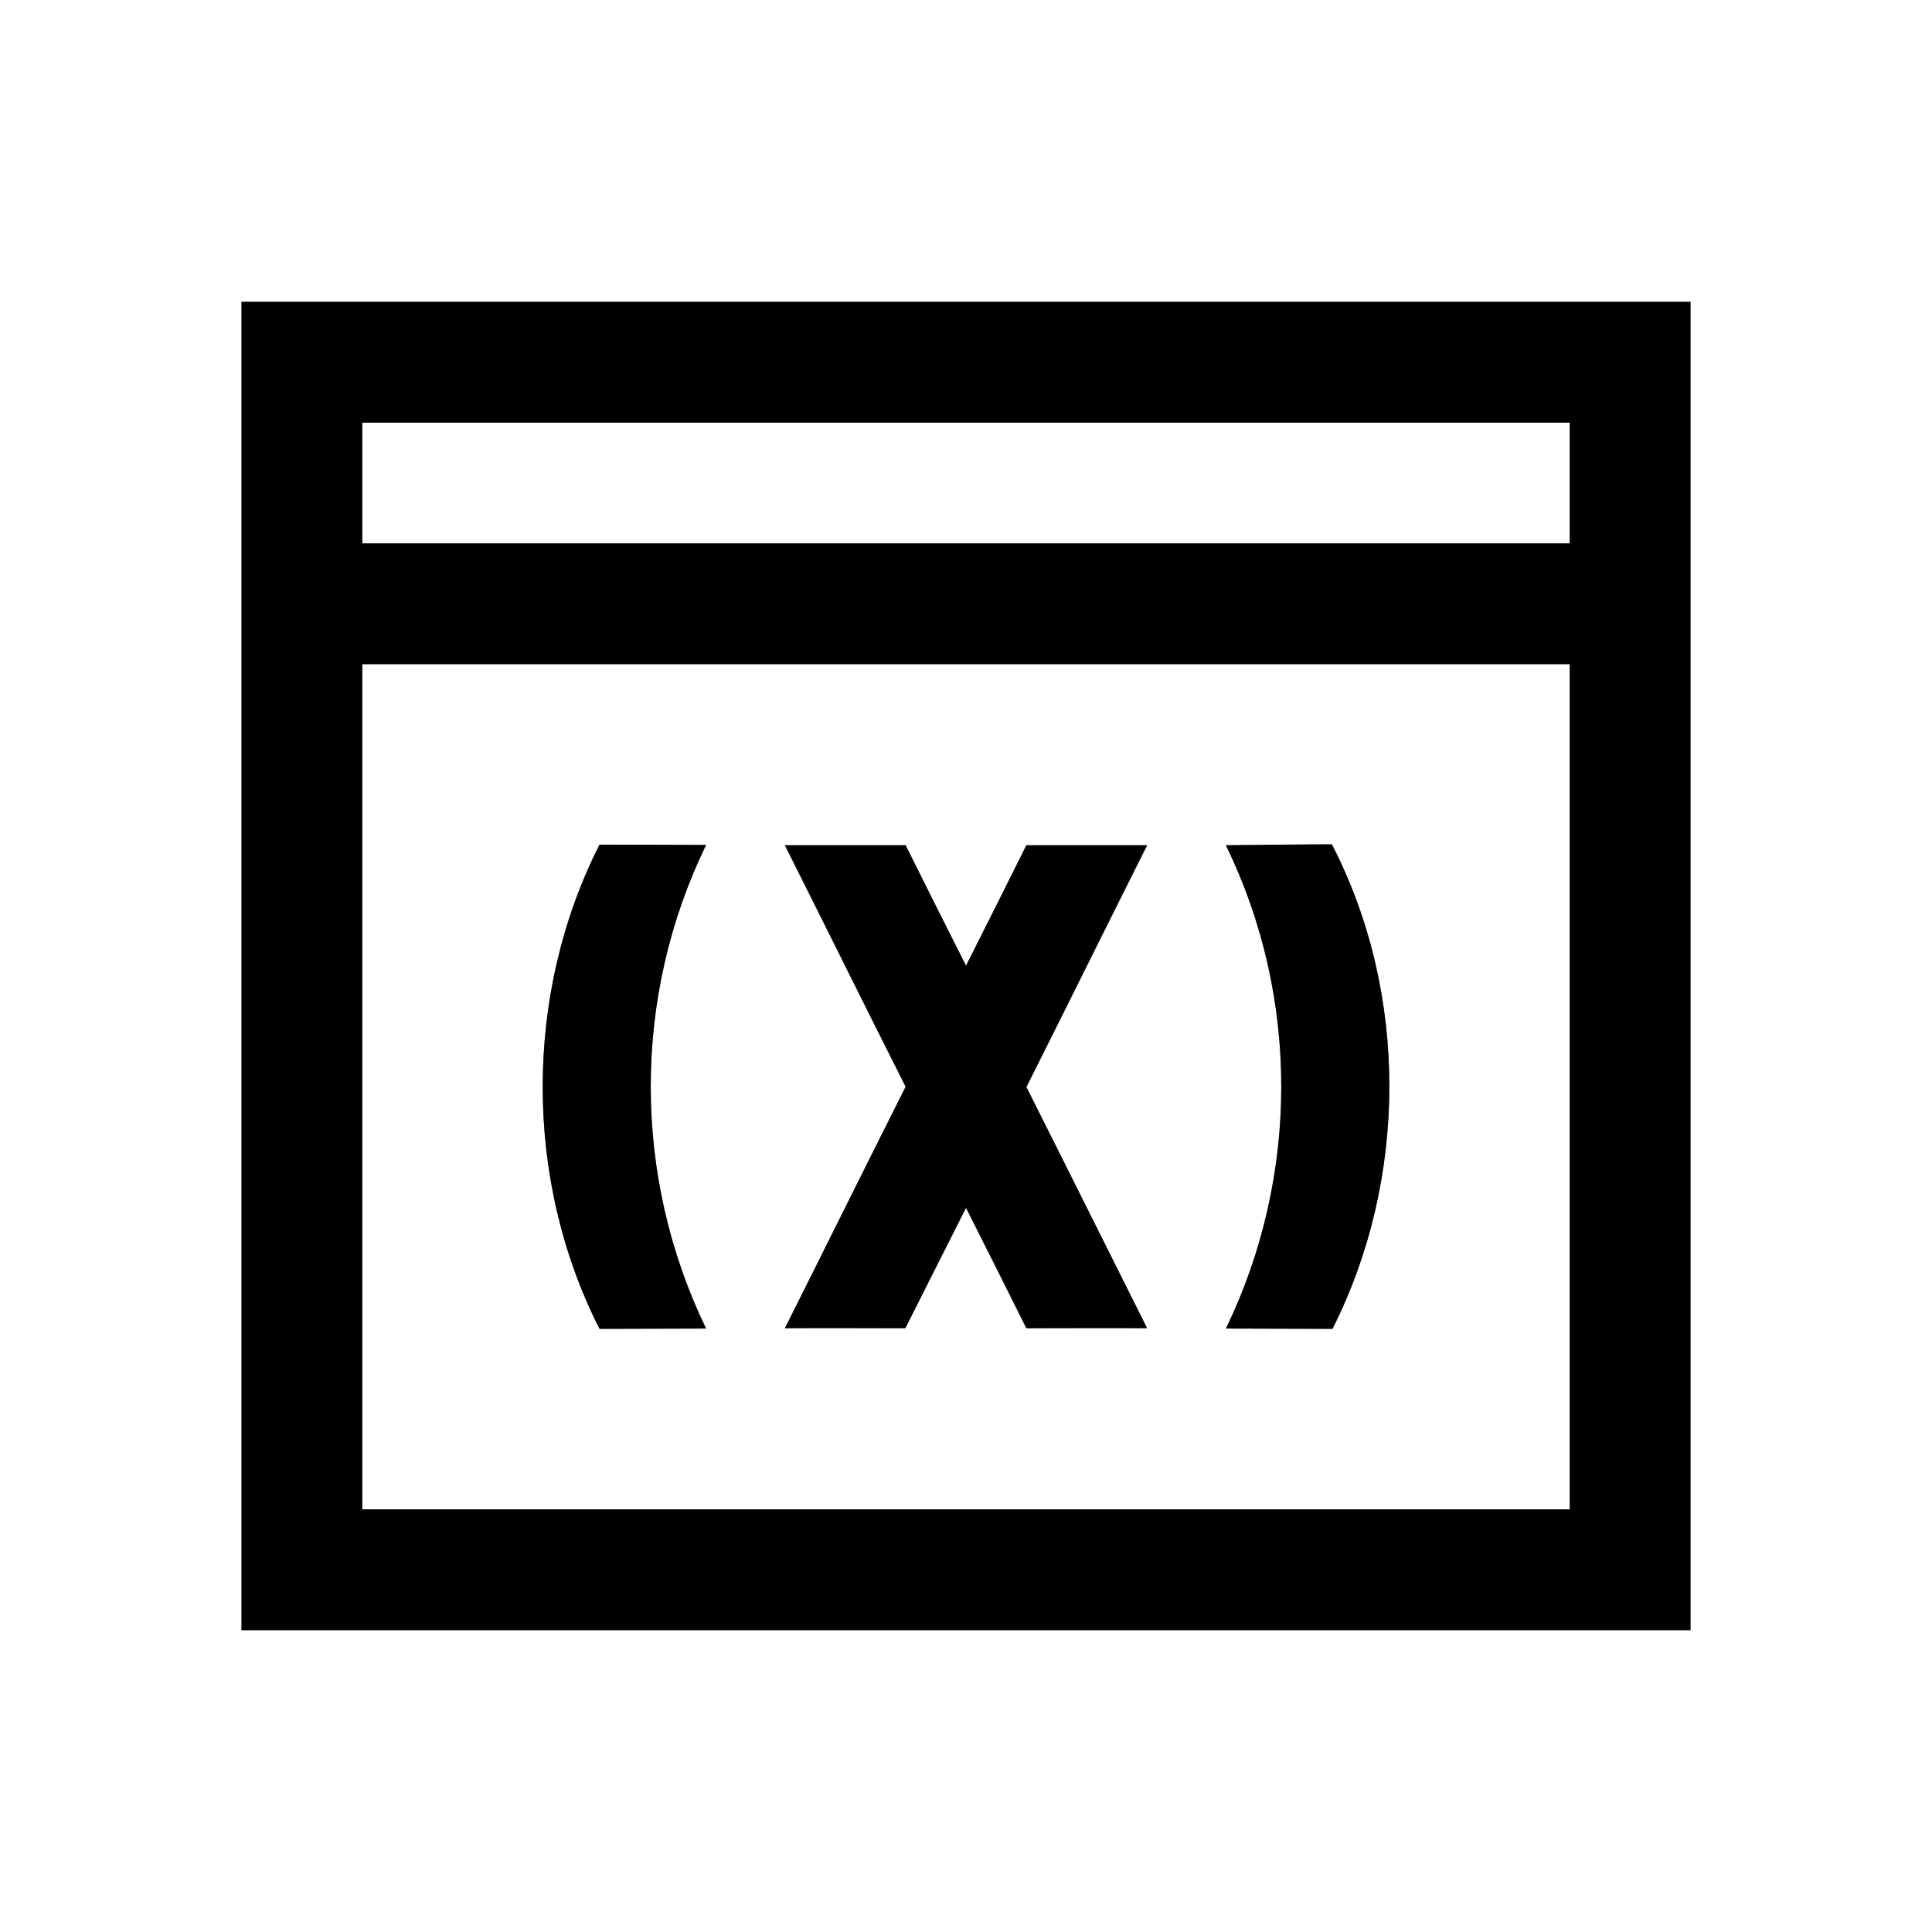 <?xml version="1.0" encoding="UTF-8" ?>
<!DOCTYPE svg PUBLIC "-//W3C//DTD SVG 1.1//EN" "http://www.w3.org/Graphics/SVG/1.1/DTD/svg11.dtd">
<svg width="64pt" height="64pt" viewBox="0 0 64 64" version="1.1" xmlns="http://www.w3.org/2000/svg">
<rect x="0" y="0" width="64" height="64" fill="#808080" stroke="none"/>
<g id="#ffffffff">
<path fill="#ffffff" opacity="1.00" d=" M 0.00 0.00 L 64.00 0.00 L 64.00 64.00 L 0.00 64.00 L 0.00 0.00 M 8.00 10.00 C 8.00 24.67 8.00 39.33 8.00 54.00 C 24.00 54.00 40.00 54.00 56.00 54.00 C 56.00 39.33 56.00 24.67 56.00 10.00 C 40.00 10.00 24.00 10.00 8.00 10.00 Z" />
<path fill="#ffffff" opacity="1.00" d=" M 12.00 14.00 C 25.33 14.00 38.67 14.00 52.00 14.00 C 52.00 15.33 52.00 16.67 52.00 18.00 C 38.67 18.00 25.33 18.00 12.00 18.00 C 12.00 16.67 12.00 15.33 12.00 14.00 Z" />
<path fill="#ffffff" opacity="1.00" d=" M 12.00 22.00 C 25.33 22.00 38.67 22.00 52.00 22.00 C 52.00 31.33 52.00 40.67 52.00 50.00 C 38.67 50.00 25.33 50.00 12.00 50.00 C 12.00 40.67 12.00 31.33 12.00 22.00 M 19.86 27.98 C 17.35 32.93 17.35 39.08 19.86 44.02 C 20.75 44.02 22.51 44.01 23.39 44.01 C 20.95 38.97 20.94 33.03 23.39 27.99 C 22.51 27.99 20.74 27.98 19.86 27.98 M 26.00 28.00 C 27.34 30.67 28.66 33.34 30.00 36.00 C 28.66 38.66 27.34 41.33 26.00 44.00 C 27.33 43.99 28.66 44.00 29.99 44.00 C 30.66 42.67 31.33 41.34 32.00 40.01 C 32.67 41.34 33.34 42.67 34.00 44.00 C 35.34 44.00 36.67 43.99 38.00 44.00 C 36.66 41.33 35.34 38.67 34.00 36.01 C 35.34 33.34 36.66 30.67 38.00 28.00 C 37.00 28.00 35.00 28.00 34.00 28.00 C 33.34 29.33 32.67 30.66 32.00 31.99 C 31.33 30.66 30.66 29.33 30.00 28.00 C 29.00 28.00 27.00 28.00 26.00 28.00 M 40.61 28.00 C 43.06 33.03 43.05 38.97 40.61 44.01 C 41.49 44.01 43.25 44.02 44.14 44.02 C 46.64 39.07 46.67 32.91 44.12 27.97 C 43.25 27.97 41.49 27.99 40.61 28.00 Z" />
</g>
<g id="#000000ff">
<path fill="#000000" opacity="1.00" d=" M 8.00 10.00 C 24.00 10.00 40.00 10.00 56.00 10.00 C 56.00 24.67 56.00 39.33 56.00 54.00 C 40.00 54.00 24.00 54.00 8.00 54.00 C 8.00 39.33 8.00 24.67 8.00 10.00 M 12.00 14.00 C 12.00 15.33 12.00 16.67 12.00 18.00 C 25.33 18.00 38.67 18.00 52.00 18.00 C 52.00 16.67 52.00 15.33 52.00 14.00 C 38.67 14.00 25.33 14.00 12.00 14.00 M 12.00 22.00 C 12.00 31.33 12.00 40.67 12.00 50.00 C 25.33 50.00 38.67 50.00 52.00 50.00 C 52.00 40.67 52.00 31.33 52.00 22.00 C 38.67 22.00 25.33 22.00 12.00 22.00 Z" />
<path fill="#000000" opacity="1.00" d=" M 19.86 27.98 C 20.74 27.98 22.51 27.99 23.39 27.99 C 20.94 33.03 20.95 38.97 23.39 44.01 C 22.51 44.01 20.75 44.02 19.86 44.02 C 17.35 39.08 17.35 32.93 19.86 27.98 Z" />
<path fill="#000000" opacity="1.00" d=" M 26.00 28.00 C 27.00 28.00 29.00 28.00 30.00 28.00 C 30.66 29.33 31.33 30.66 32.00 31.99 C 32.67 30.66 33.34 29.33 34.00 28.00 C 35.00 28.00 37.00 28.00 38.00 28.00 C 36.66 30.67 35.34 33.34 34.00 36.01 C 35.34 38.67 36.66 41.33 38.00 44.00 C 36.67 43.99 35.34 44.00 34.00 44.00 C 33.34 42.67 32.67 41.34 32.00 40.01 C 31.33 41.34 30.66 42.67 29.99 44.00 C 28.66 44.00 27.33 43.99 26.00 44.00 C 27.34 41.33 28.66 38.66 30.00 36.00 C 28.66 33.34 27.34 30.67 26.00 28.00 Z" />
<path fill="#000000" opacity="1.00" d=" M 40.61 28.00 C 41.49 27.99 43.25 27.97 44.12 27.97 C 46.67 32.91 46.64 39.07 44.14 44.02 C 43.25 44.02 41.49 44.01 40.61 44.01 C 43.05 38.97 43.06 33.03 40.61 28.00 Z" />
</g>
</svg>
